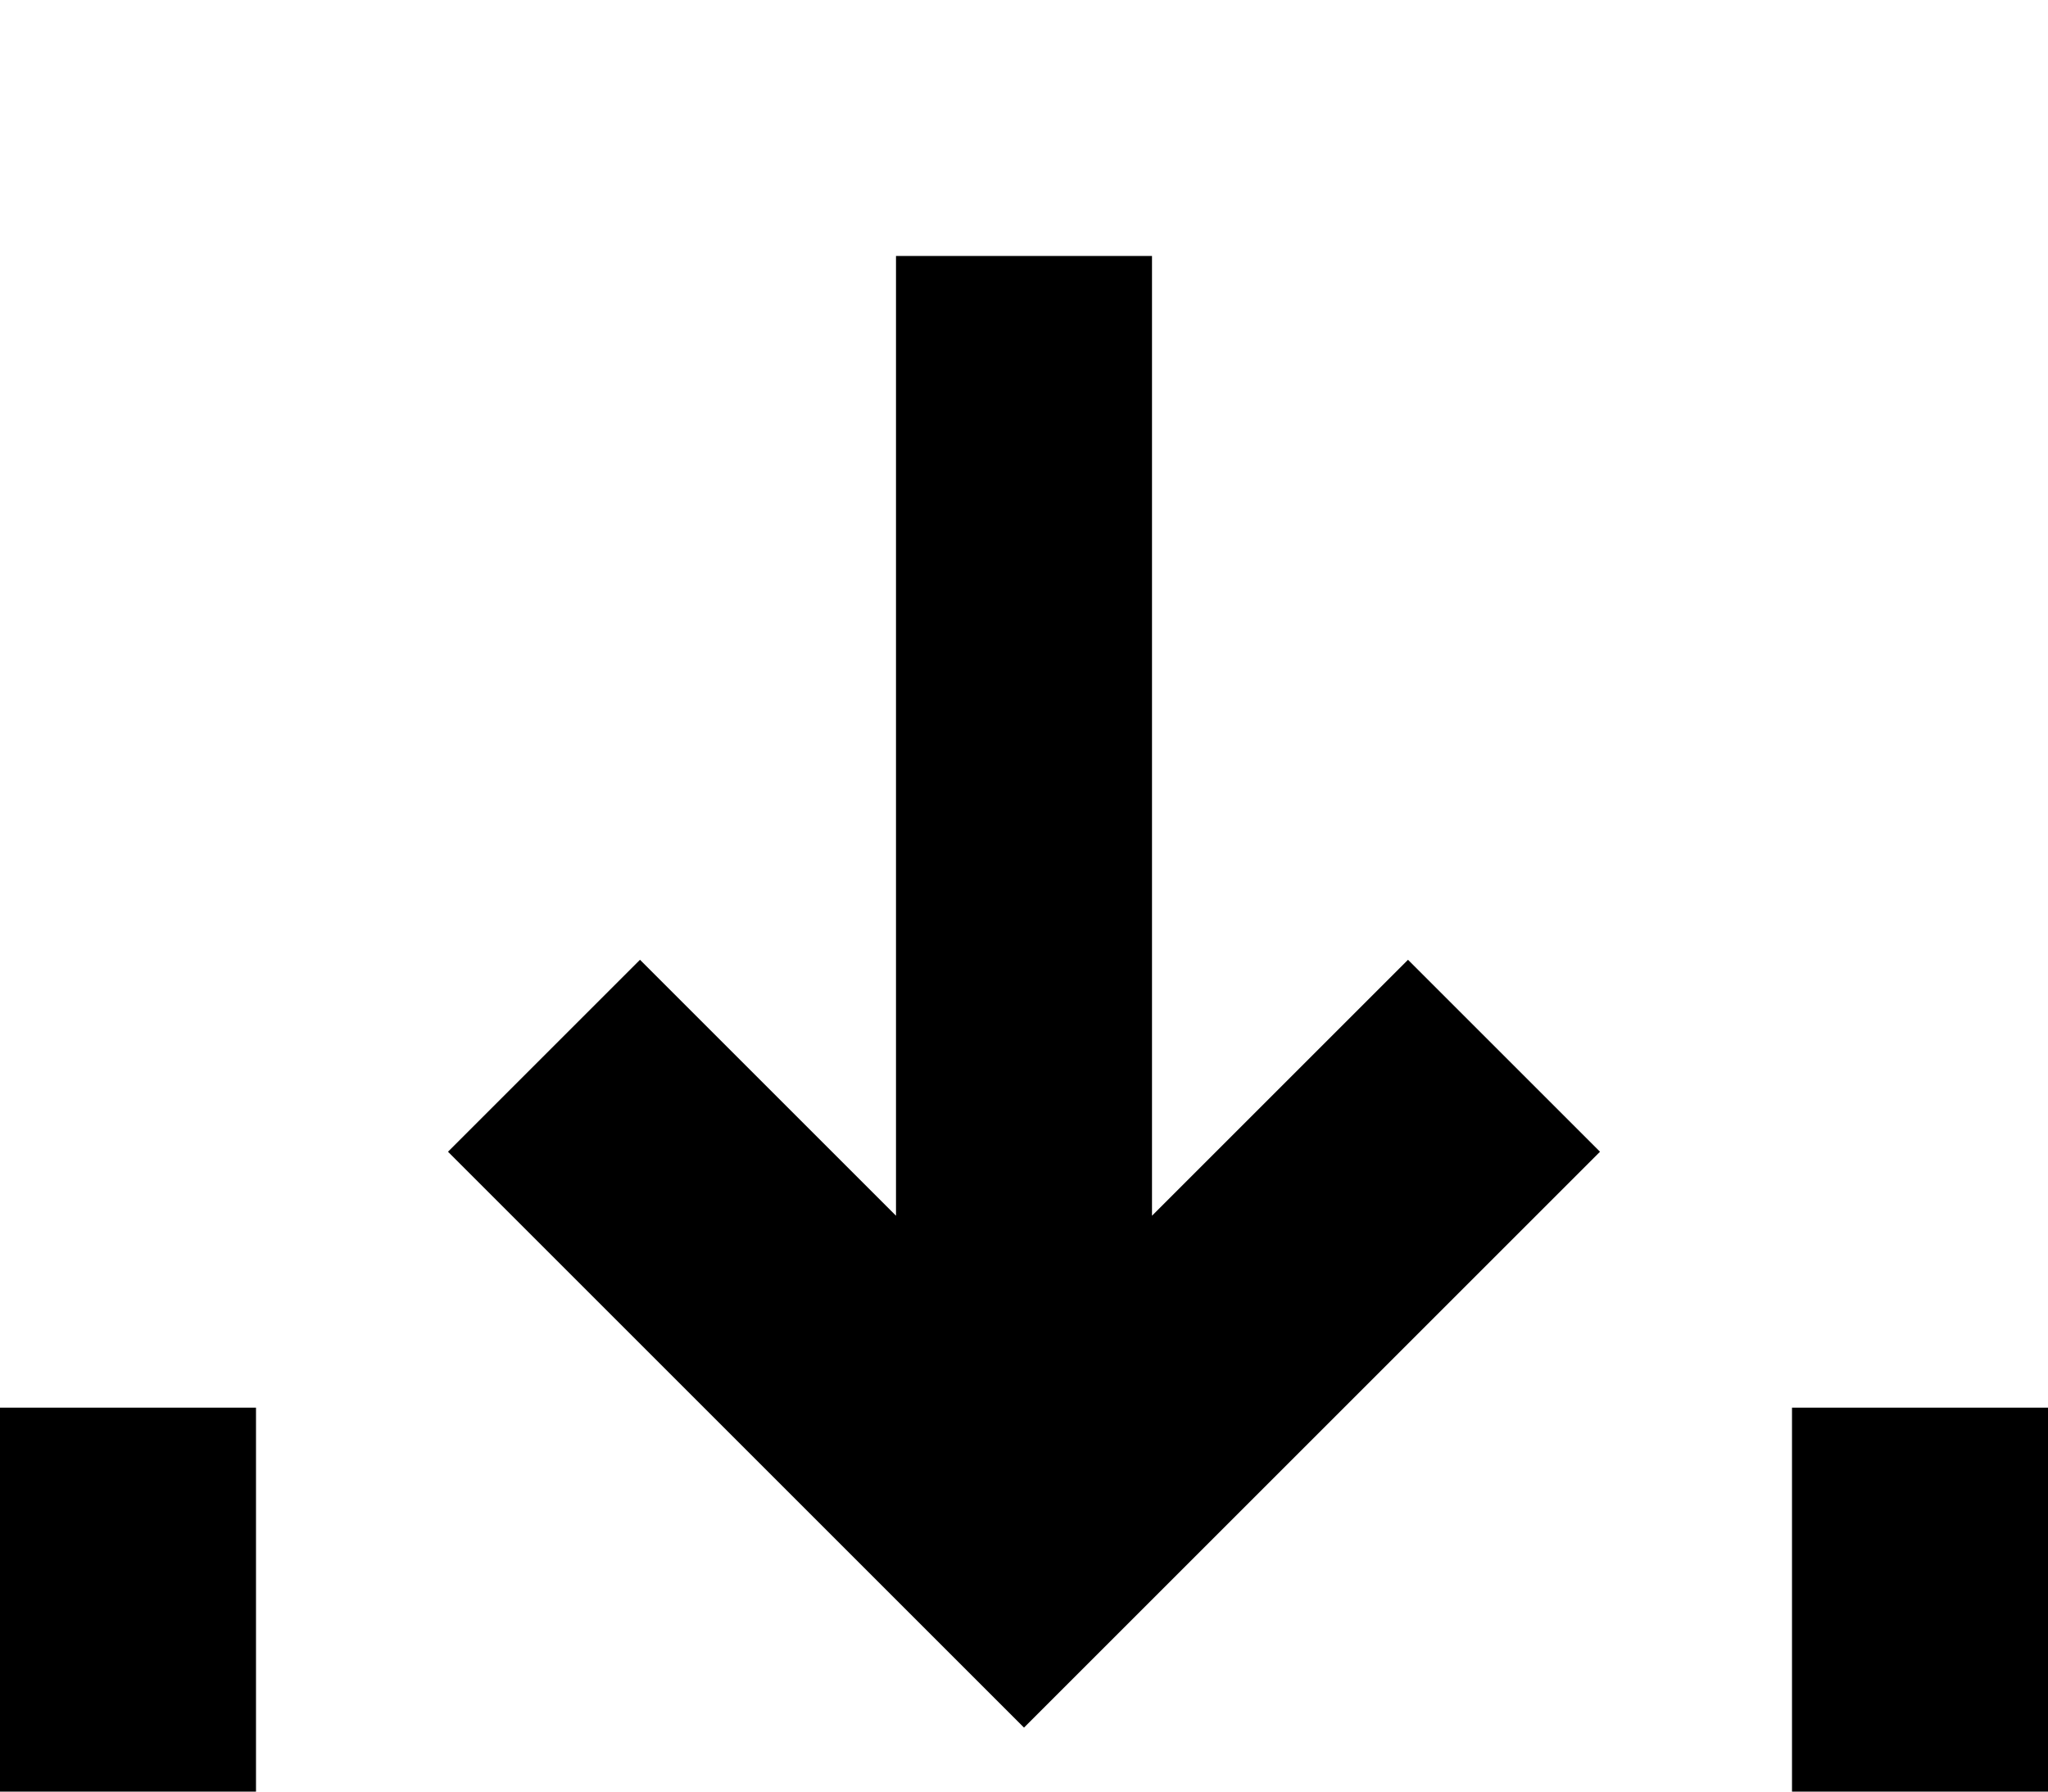 <svg xmlns="http://www.w3.org/2000/svg" viewBox="0 -144 1152 1008"><path fill="currentColor" d="M1152 648v360H0V648h144v216h864V648h144zM792 396l108 108-324 324-324-324 108-108 144 144V0h144v540z"/></svg>
